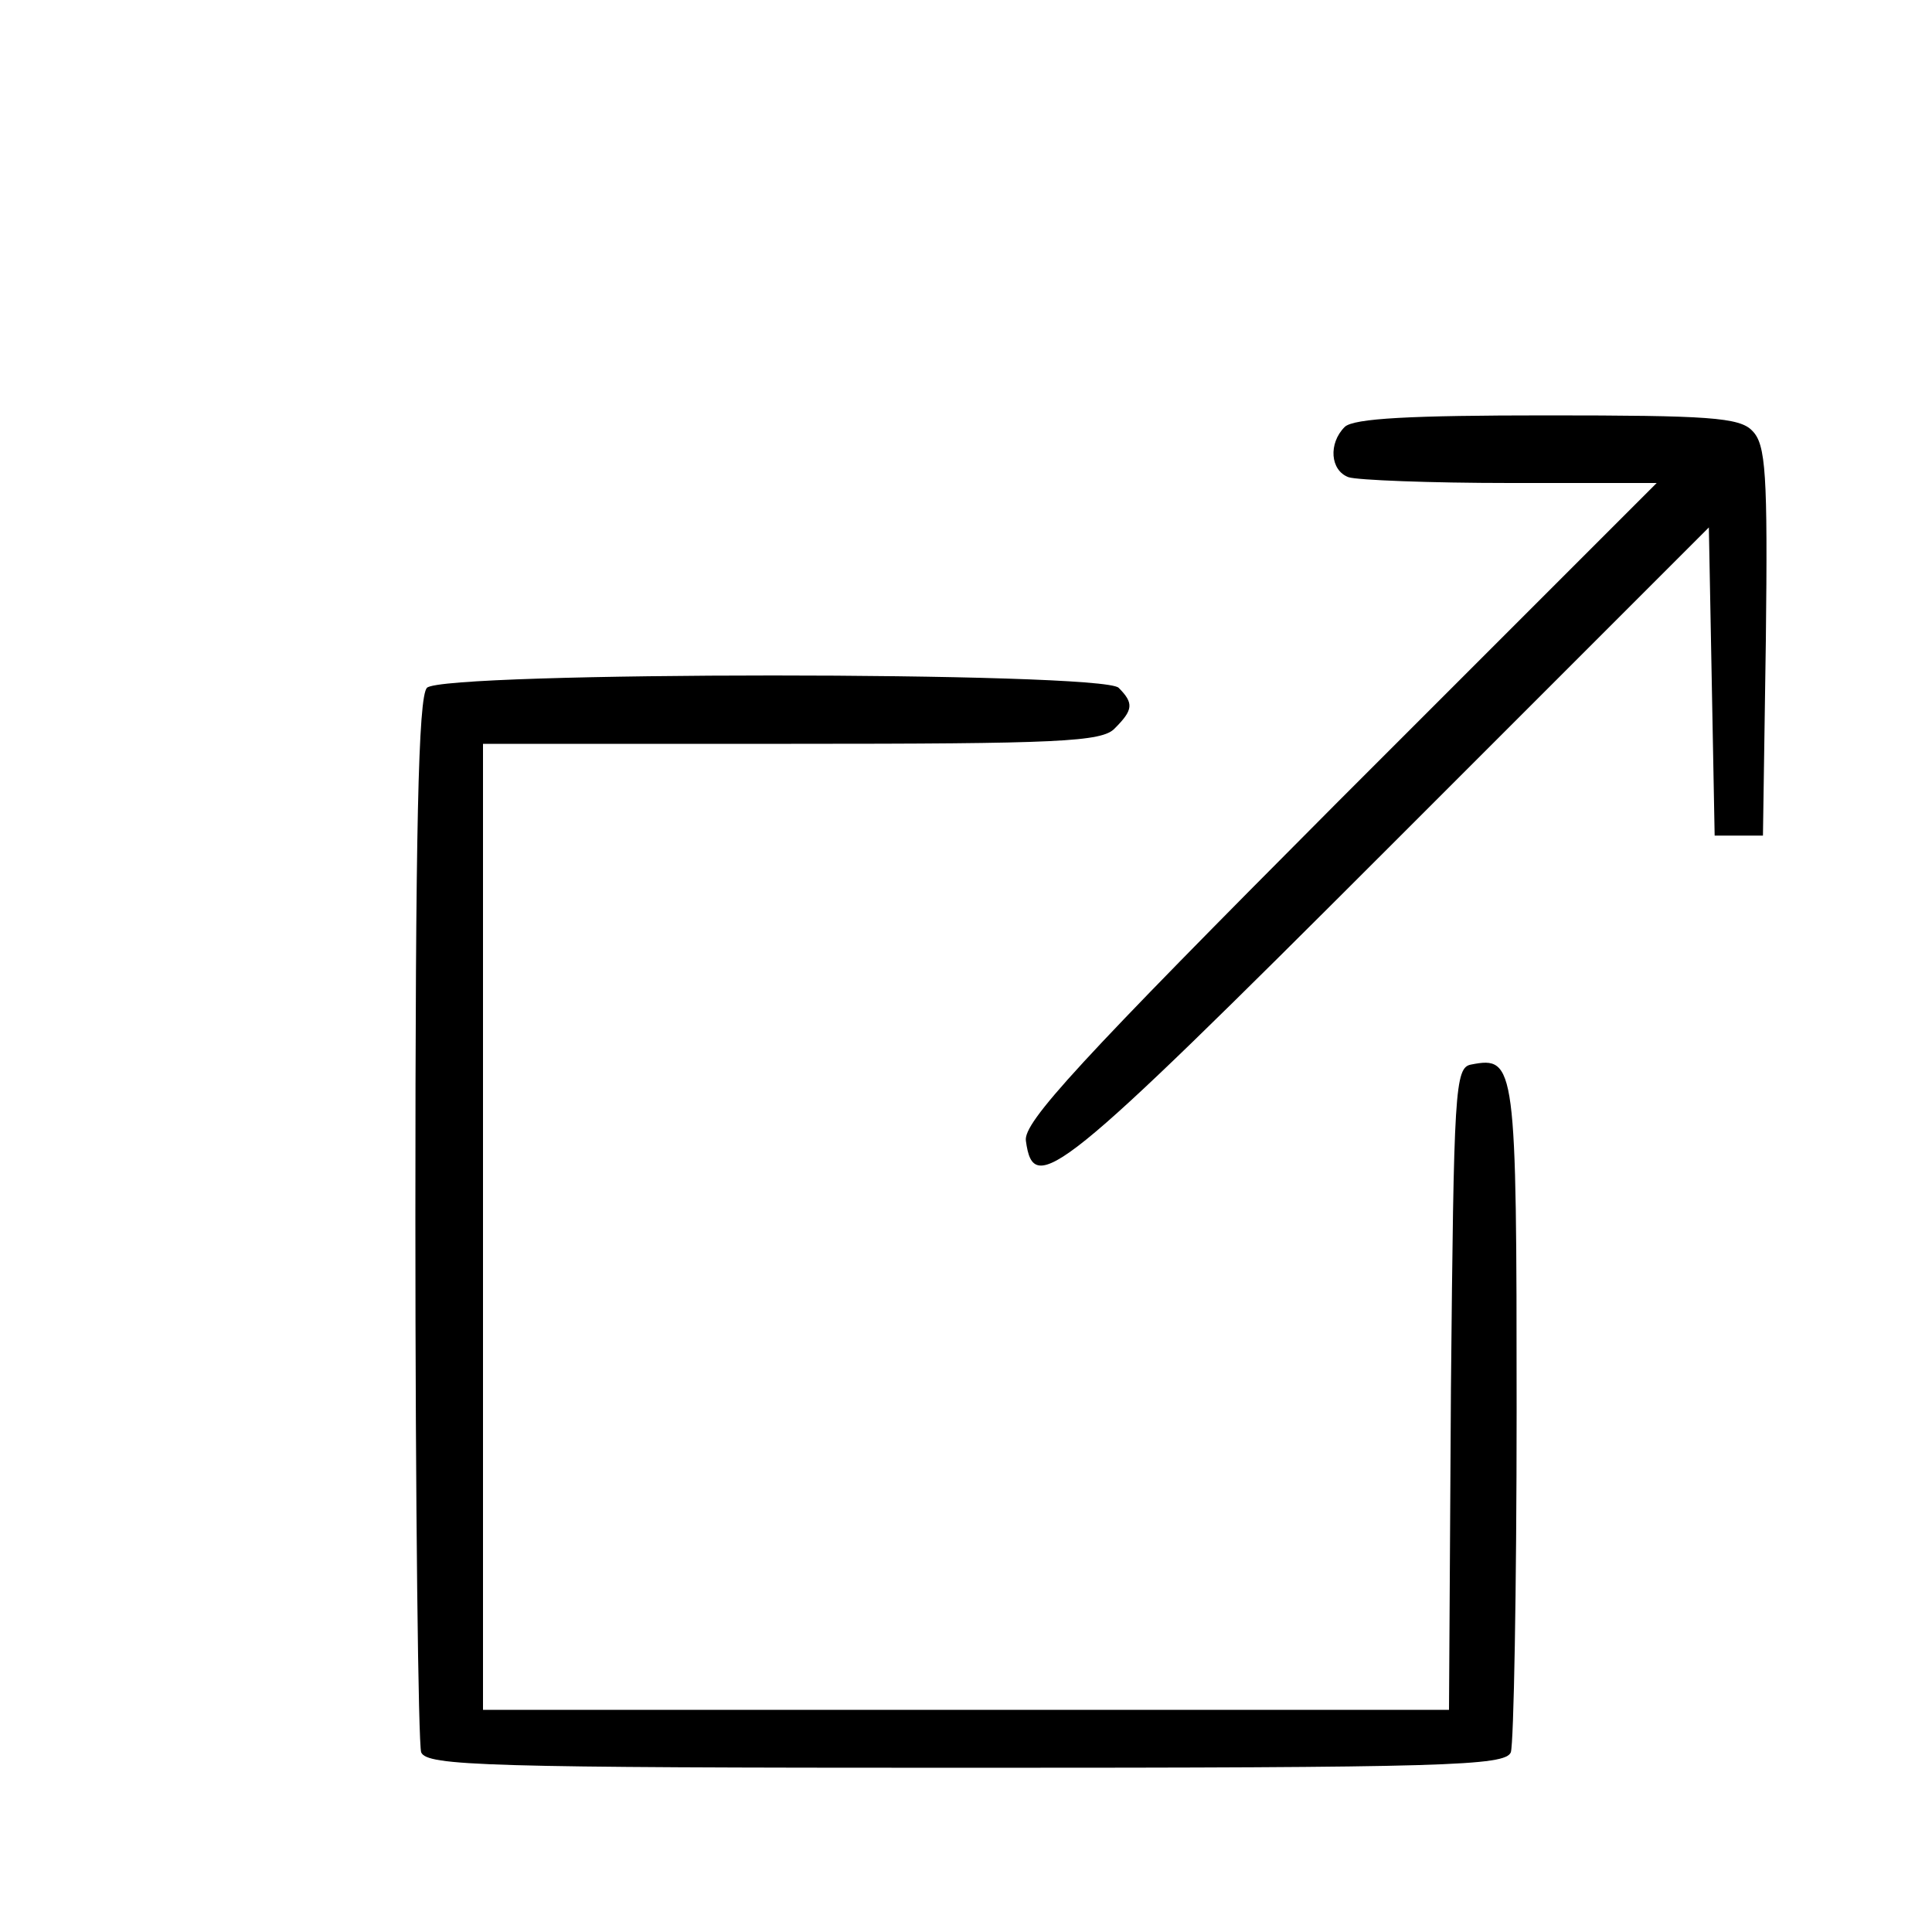 <?xml version="1.0" standalone="no"?>
<!DOCTYPE svg PUBLIC "-//W3C//DTD SVG 20010904//EN"
 "http://www.w3.org/TR/2001/REC-SVG-20010904/DTD/svg10.dtd">
<svg version="1.0" xmlns="http://www.w3.org/2000/svg"
 width="200pt" height="200pt" viewBox="0 0 200 200"
 preserveAspectRatio="xMidYMid meet">

<g transform="translate(0,200) scale(0.1,-0.1)"
fill="#000000" stroke="none">
<path d="M1392 1558 c-17 -17 -15 -45 4 -52 9 -3 84 -6 167 -6 l152 0 -329
-329 c-270 -271 -327 -333 -324 -352 8 -59 34 -38 374 302 l333 333 3 -159 3
-160 25 0 25 0 3 202 c2 173 0 203 -14 217 -13 14 -46 16 -213 16 -140 0 -200
-3 -209 -12z"/>
<path d="M442 1288 c-9 -9 -12 -145 -12 -549 0 -296 3 -544 6 -553 6 -14 65
-16 564 -16 499 0 558 2 564 16 3 9 6 168 6 354 0 358 -1 367 -47 358 -17 -3
-18 -25 -21 -336 l-2 -332 -500 0 -500 0 0 500 0 500 319 0 c277 0 322 2 335
16 19 19 20 26 4 42 -17 17 -699 17 -716 0z"/>
</g>
</svg>
